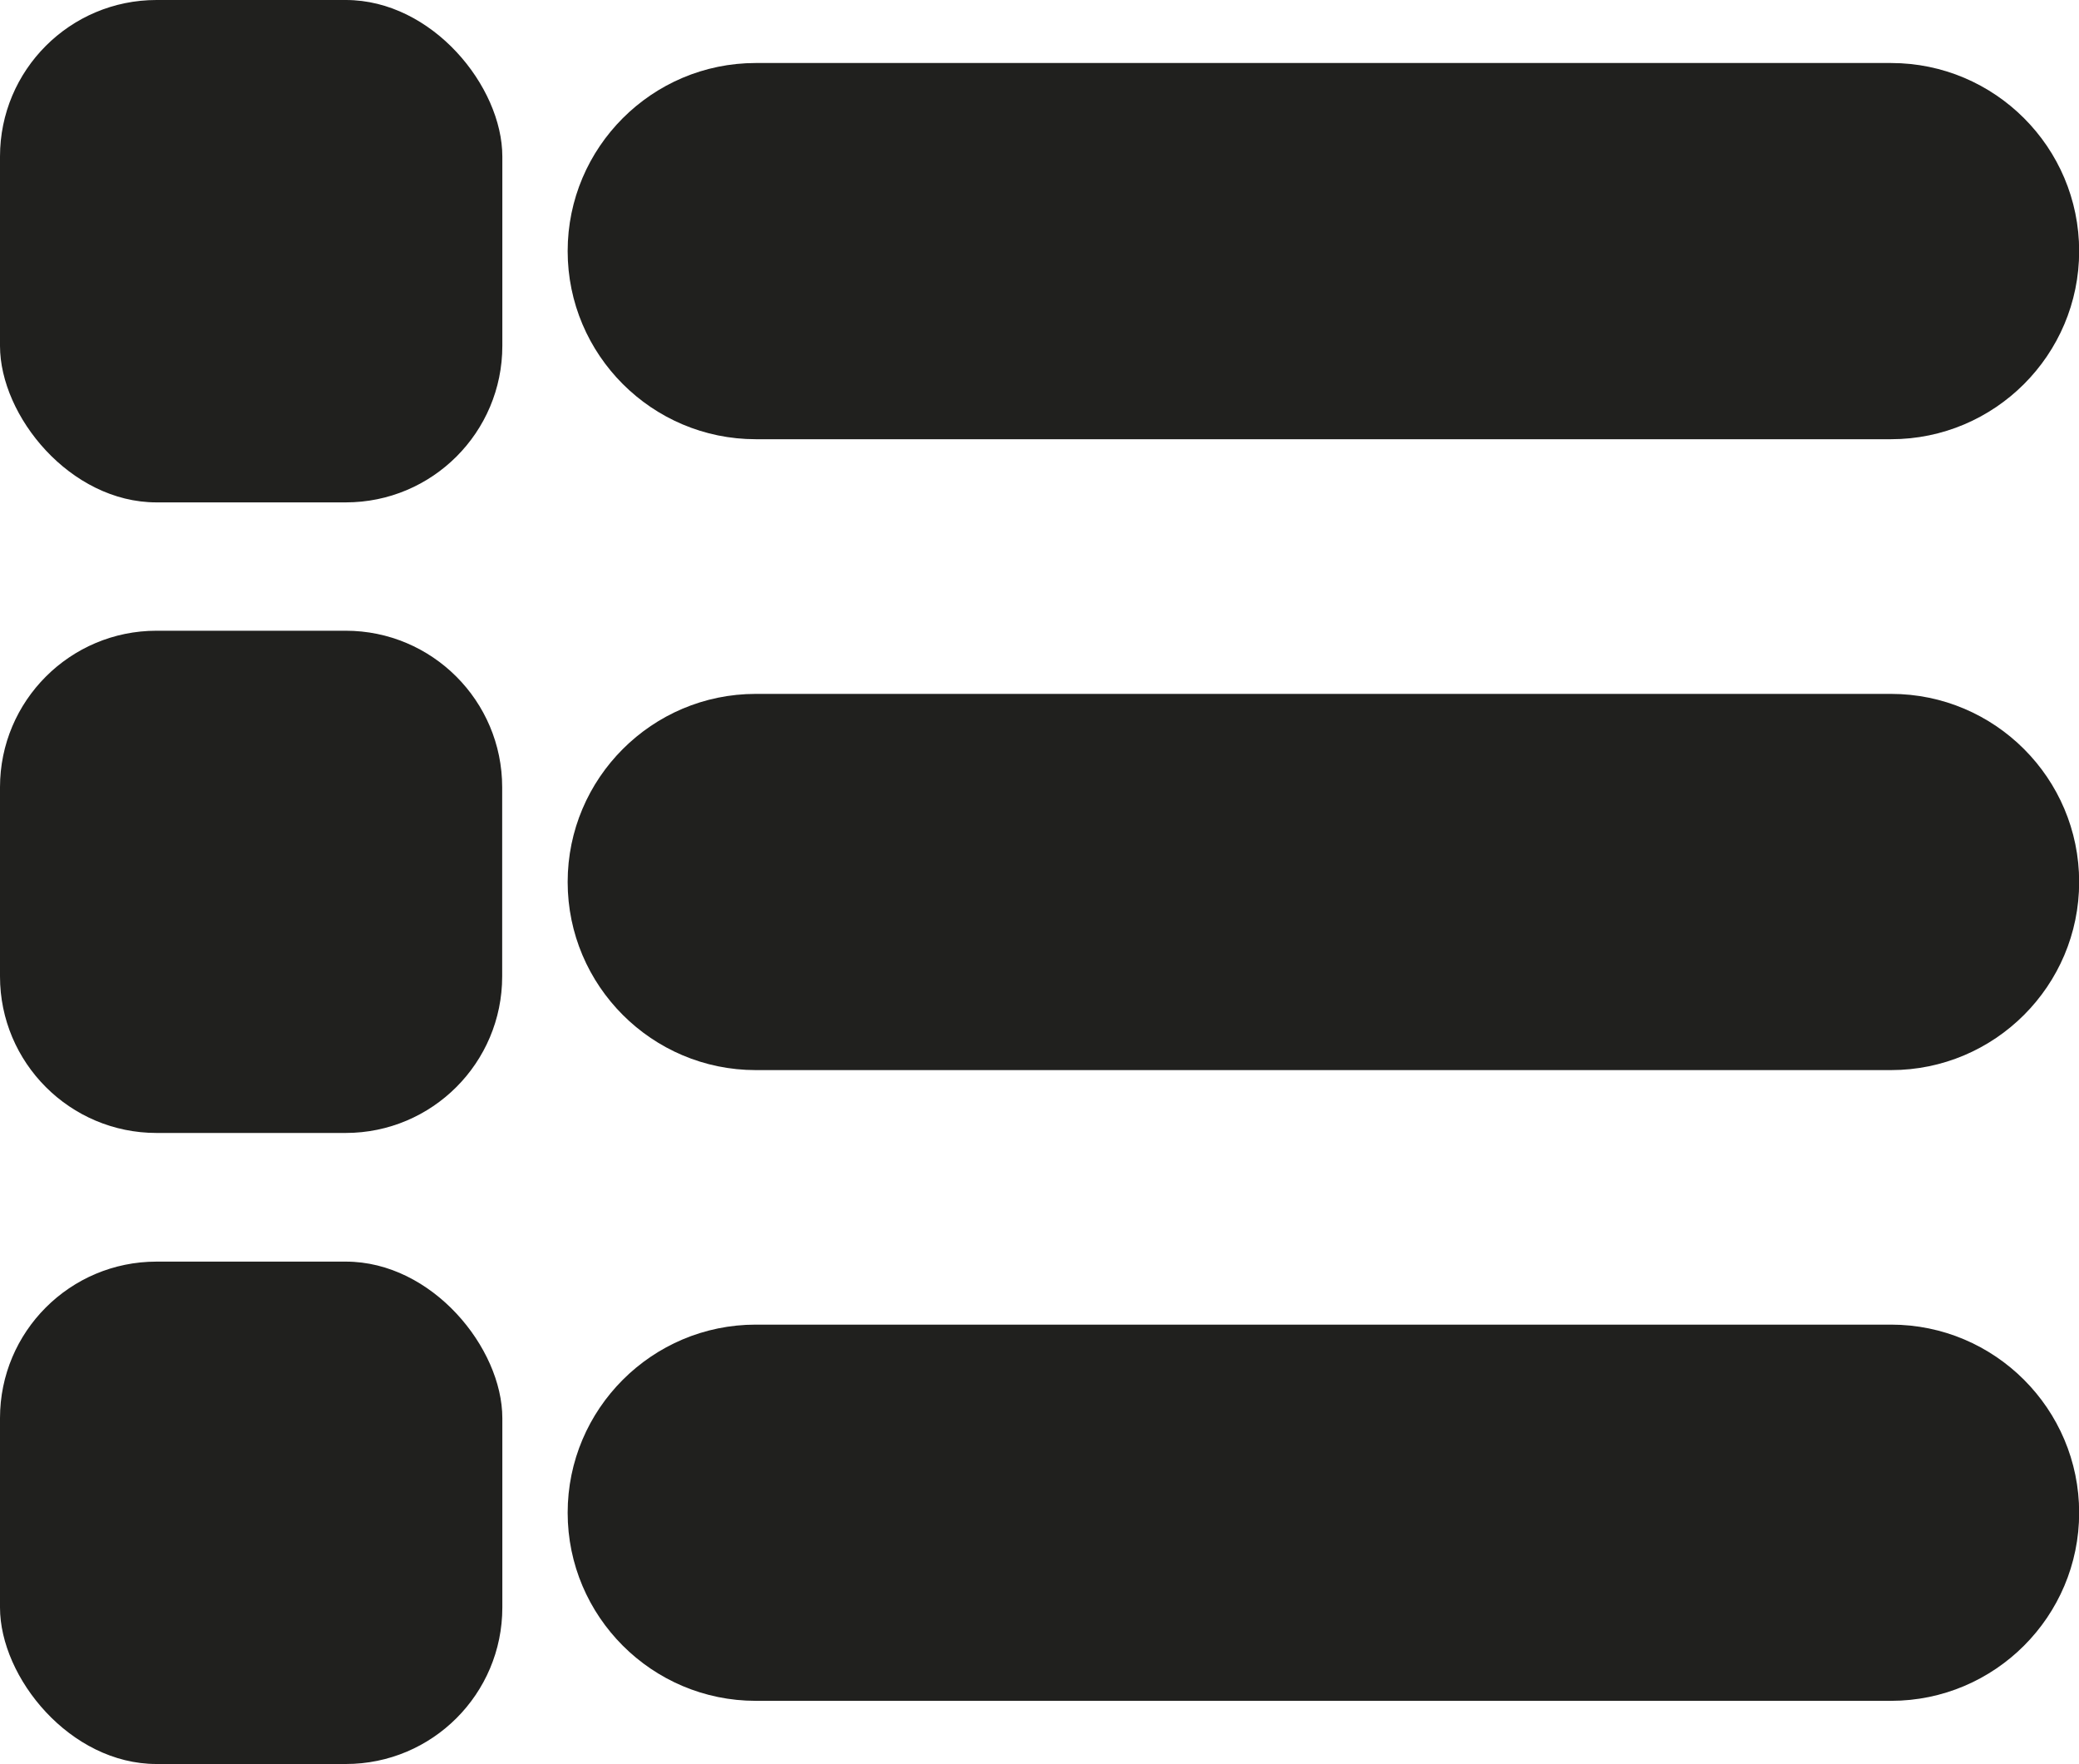 <?xml version="1.0" encoding="UTF-8"?><svg id="Ebene_2" xmlns="http://www.w3.org/2000/svg" viewBox="0 0 134.3 113.93"><defs><style>.cls-1{fill:#20201e;stroke-width:0px;}</style></defs><g id="Ebene_1-2"><path class="cls-1" d="m48.82,28.37h73.34c6.7,0,12.15-5.45,12.15-12.15s-5.45-12.15-12.15-12.15H48.82c-6.7,0-12.15,5.45-12.15,12.15s5.45,12.15,12.15,12.15Z"/><rect class="cls-1" y="81.49" width="32.45" height="32.45" rx="10.11" ry="10.11"/><path class="cls-1" d="m10.11,40.74h12.22c5.58,0,10.11,4.53,10.11,10.11v12.22c0,5.58-4.53,10.11-10.11,10.11h-12.22c-5.58,0-10.11-4.53-10.11-10.11v-12.22c0-5.58,4.53-10.11,10.11-10.11Z"/><path class="cls-1" d="m122.16,44.82H48.82c-6.7,0-12.15,5.45-12.15,12.15s5.45,12.15,12.15,12.15h73.34c6.7,0,12.15-5.45,12.15-12.15s-5.45-12.15-12.15-12.15Z"/><rect class="cls-1" width="32.45" height="32.45" rx="10.11" ry="10.11"/><path class="cls-1" d="m122.16,85.56H48.82c-6.7,0-12.15,5.45-12.15,12.15s5.45,12.15,12.15,12.15h73.34c6.7,0,12.15-5.45,12.15-12.15s-5.45-12.15-12.15-12.15Z"/></g></svg>